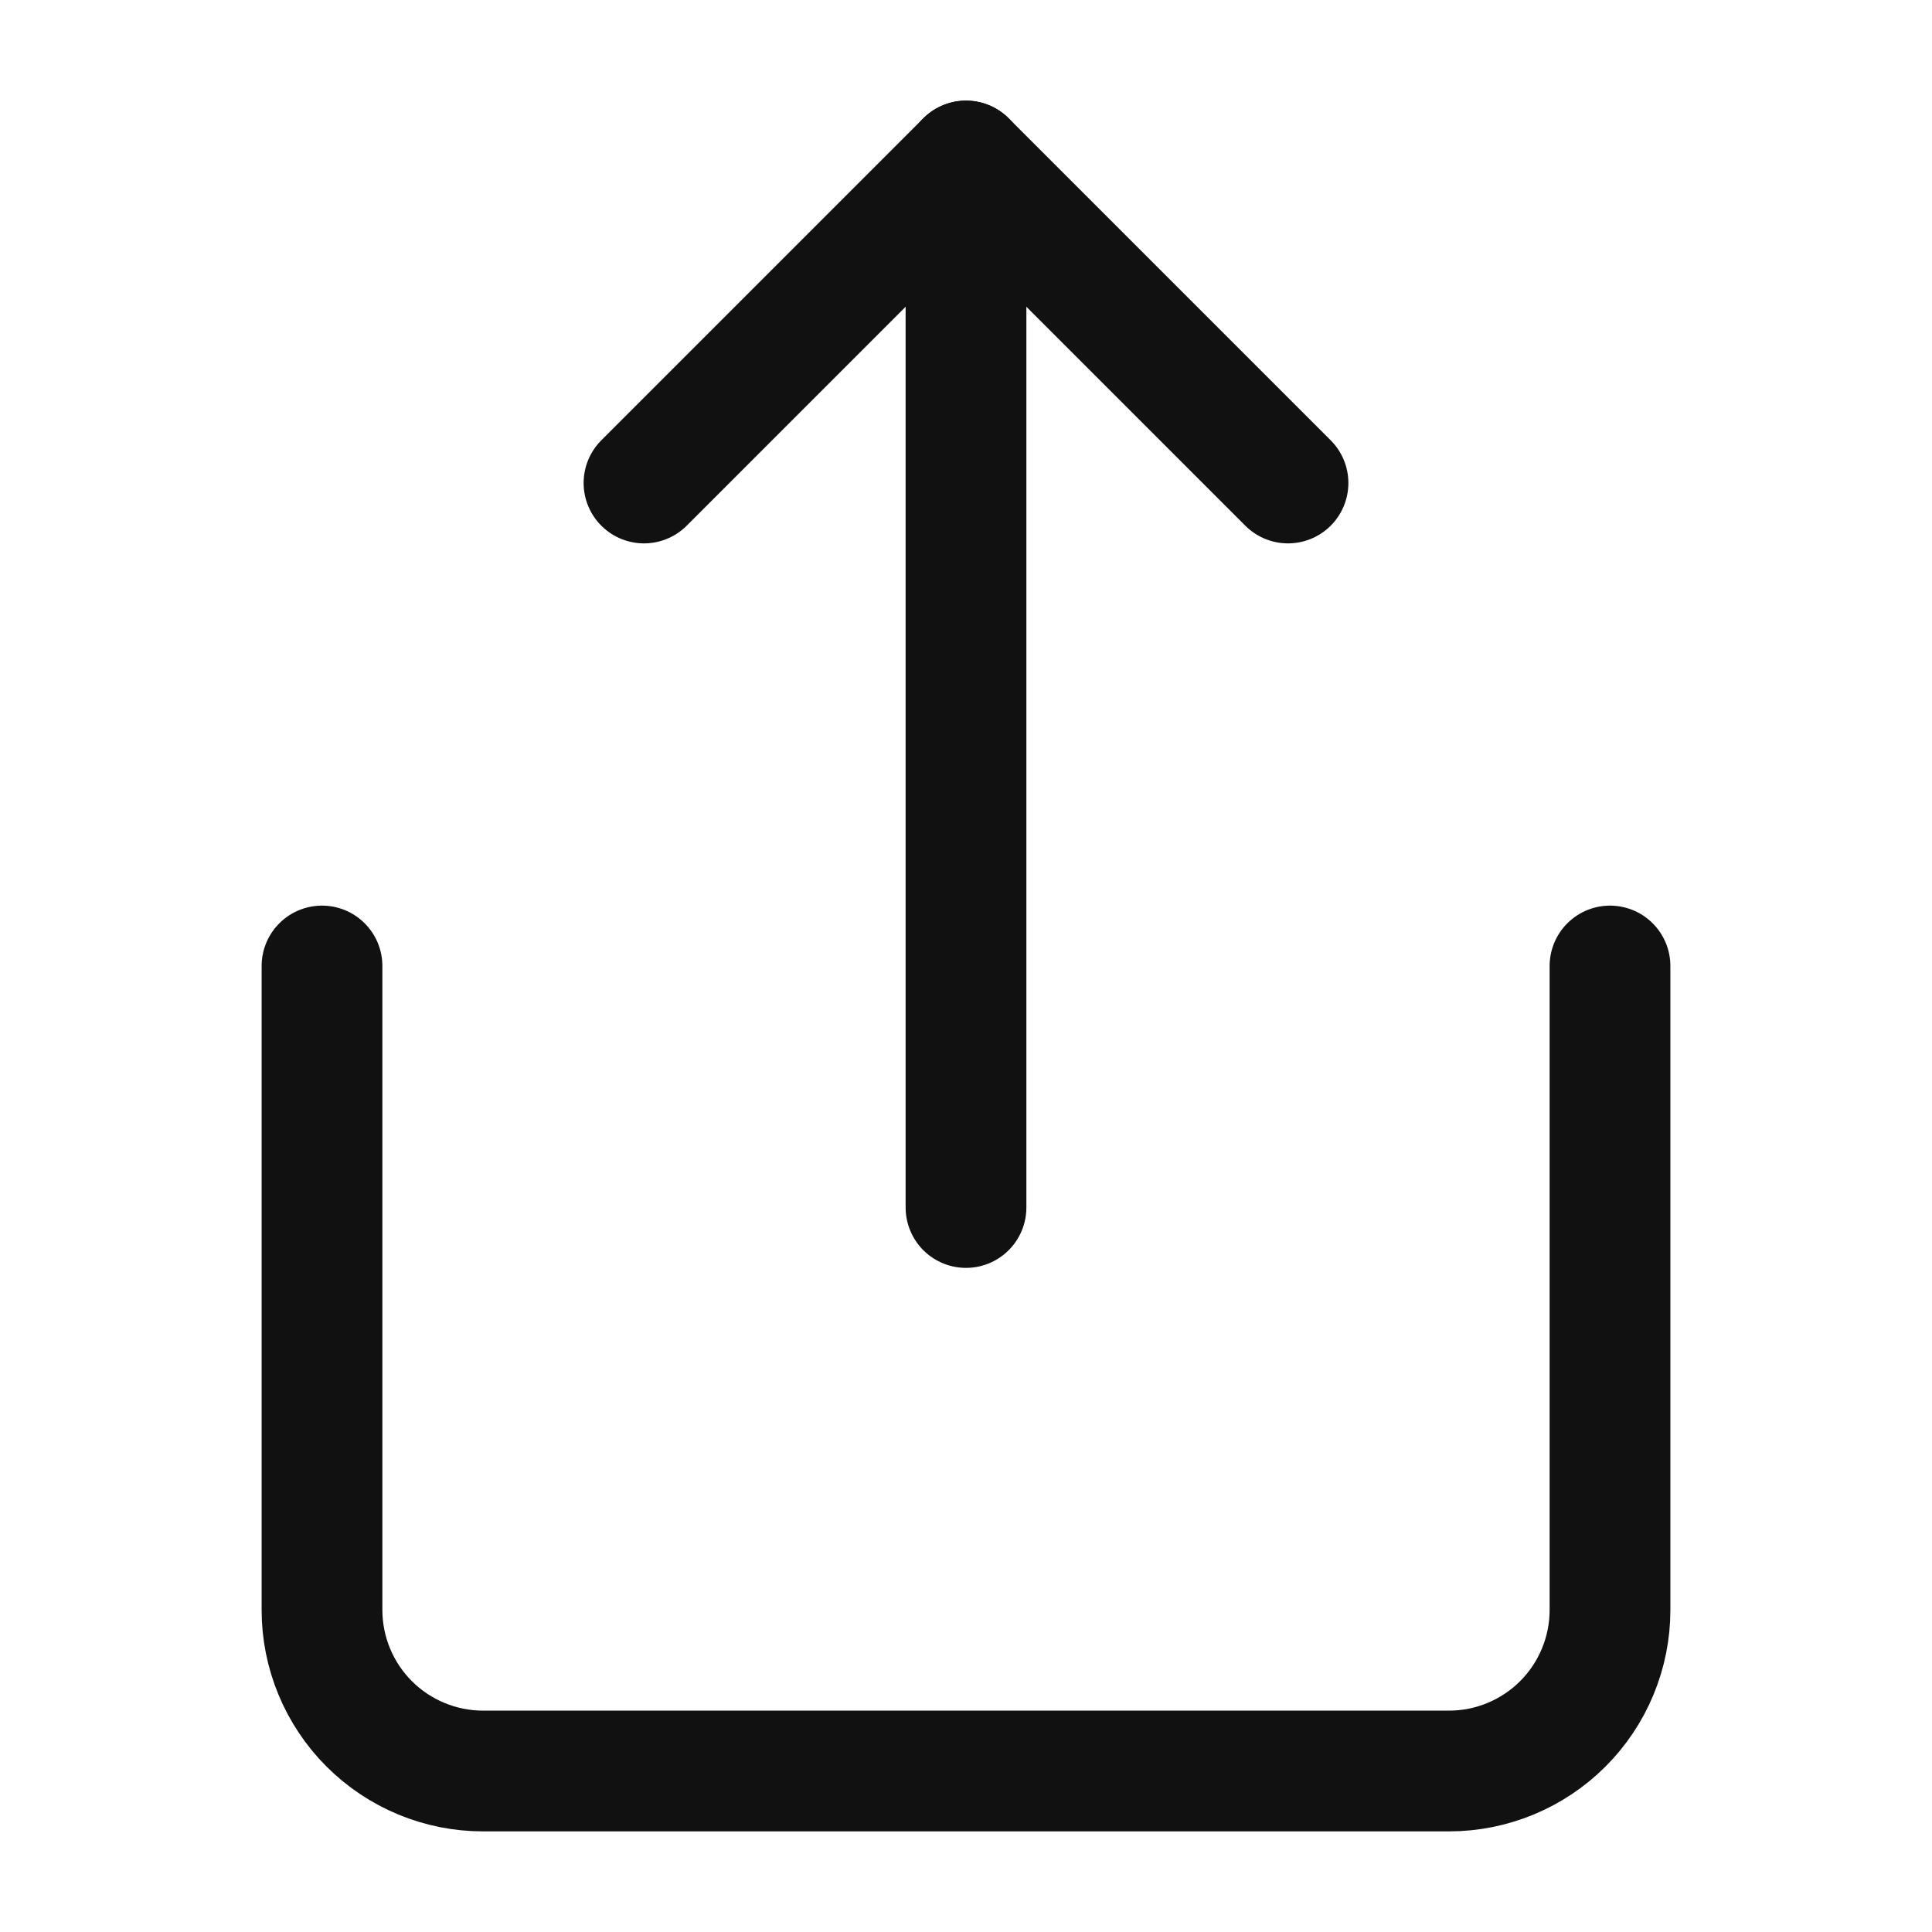 <svg width="24" height="24" viewBox="0 0 24 24" fill="none" xmlns="http://www.w3.org/2000/svg">
<g clip-path="url(#clip0_468_10704)">
<path d="M4 12V20C4 20.53 4.211 21.039 4.586 21.414C4.961 21.789 5.47 22 6 22H18C18.53 22 19.039 21.789 19.414 21.414C19.789 21.039 20 20.53 20 20V12" stroke="#111111" stroke-width="1.5" stroke-linecap="round" stroke-linejoin="round"/>
<path d="M16 6L12 2L8 6" stroke="#111111" stroke-width="1.5" stroke-linecap="round" stroke-linejoin="round"/>
<path d="M12 2V15" stroke="#111111" stroke-width="1.5" stroke-linecap="round" stroke-linejoin="round"/>
</g>
<defs>
<clipPath id="clip0_468_10704">
<rect width="24" height="24" fill="white"/>
</clipPath>
</defs>
</svg>
